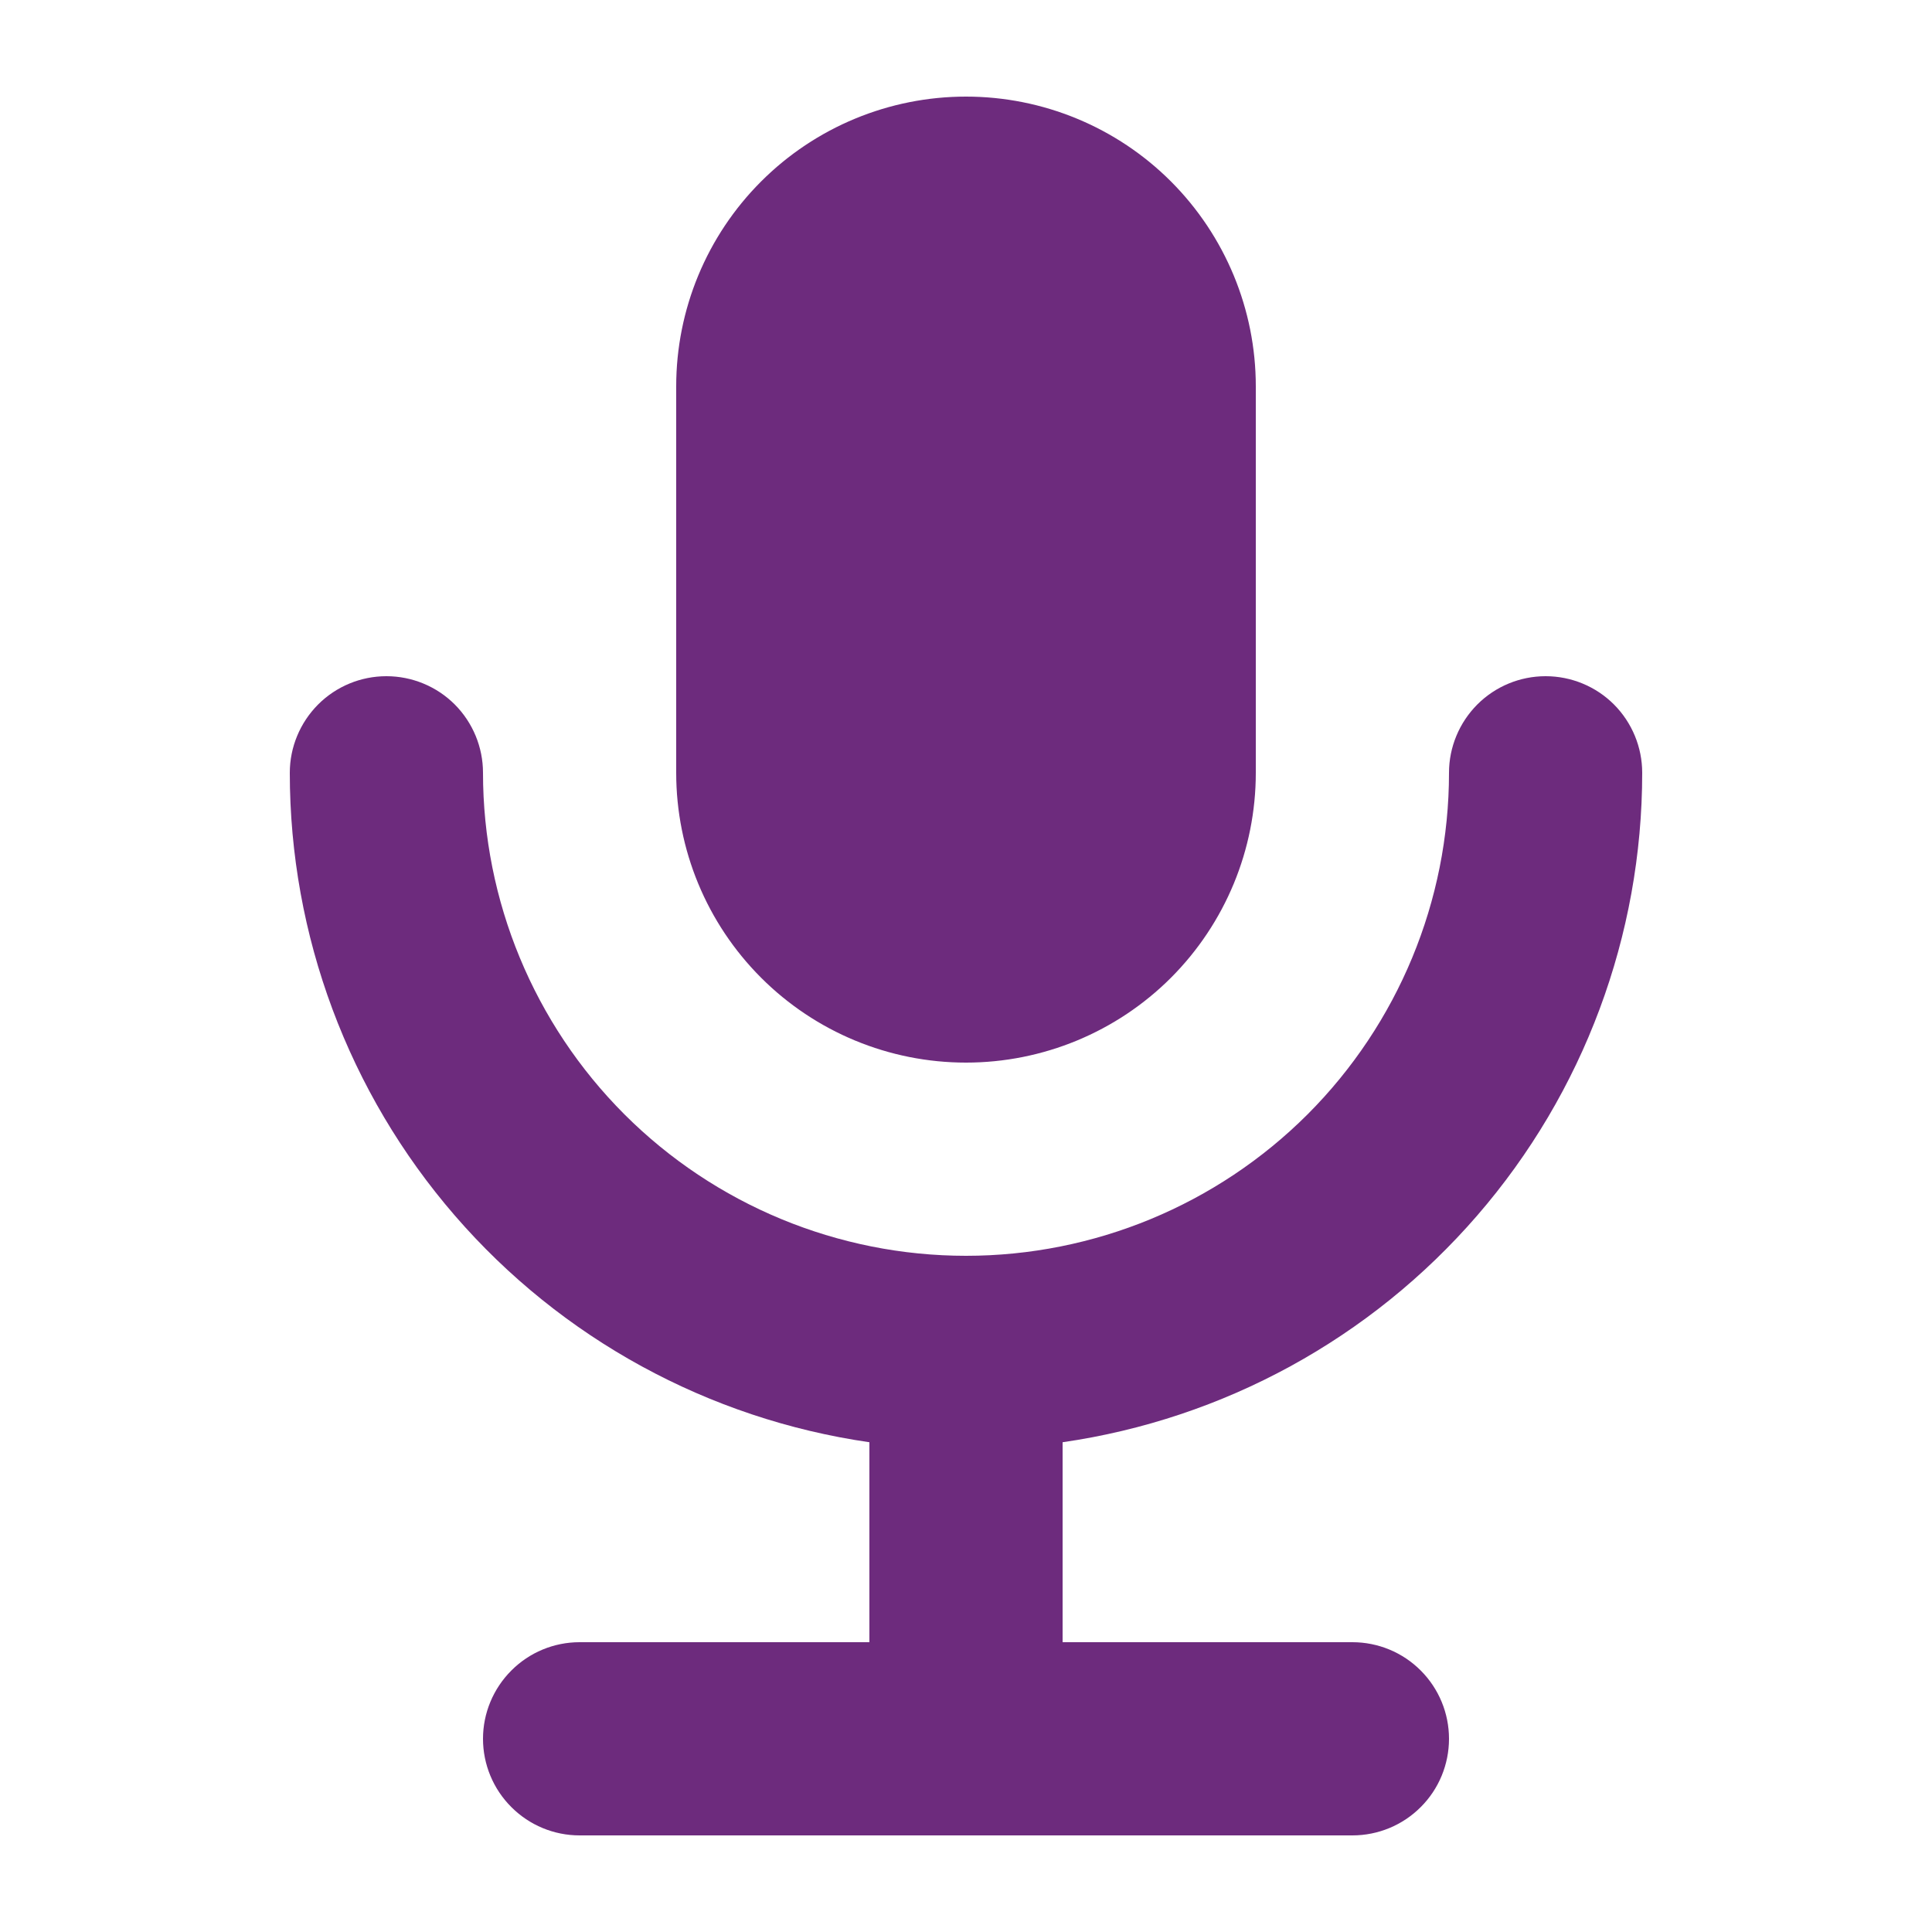 <svg width="24" height="24" viewBox="0 0 24 24" fill="none" xmlns="http://www.w3.org/2000/svg">
<path fill-rule="evenodd" clip-rule="evenodd" d="M8.4 4.8C8.4 3.845 8.779 2.93 9.455 2.254C10.13 1.579 11.045 1.2 12 1.2C12.955 1.2 13.871 1.579 14.546 2.254C15.221 2.93 15.6 3.845 15.6 4.8V9.6C15.6 10.555 15.221 11.47 14.546 12.146C13.871 12.821 12.955 13.2 12 13.2C11.045 13.2 10.13 12.821 9.455 12.146C8.779 11.47 8.4 10.555 8.4 9.6V4.8ZM13.2 17.916C15.2 17.627 17.028 16.628 18.35 15.1C19.673 13.573 20.4 11.62 20.4 9.6C20.4 9.282 20.274 8.977 20.049 8.751C19.824 8.526 19.518 8.4 19.2 8.4C18.882 8.4 18.577 8.526 18.352 8.751C18.127 8.977 18 9.282 18 9.6C18 11.191 17.368 12.717 16.243 13.843C15.117 14.968 13.591 15.6 12 15.6C10.409 15.6 8.883 14.968 7.757 13.843C6.632 12.717 6 11.191 6 9.6C6 9.282 5.874 8.977 5.649 8.751C5.424 8.526 5.118 8.4 4.8 8.4C4.482 8.4 4.177 8.526 3.952 8.751C3.727 8.977 3.6 9.282 3.6 9.6C3.6 11.62 4.328 13.573 5.65 15.1C6.972 16.628 8.801 17.627 10.8 17.916V20.4H7.2C6.882 20.4 6.577 20.526 6.352 20.752C6.127 20.977 6 21.282 6 21.6C6 21.918 6.127 22.224 6.352 22.448C6.577 22.674 6.882 22.8 7.2 22.8H16.8C17.118 22.8 17.424 22.674 17.649 22.448C17.874 22.224 18 21.918 18 21.6C18 21.282 17.874 20.977 17.649 20.752C17.424 20.526 17.118 20.4 16.8 20.4H13.2V17.916Z" fill="#6D2B7D"/>
</svg>
